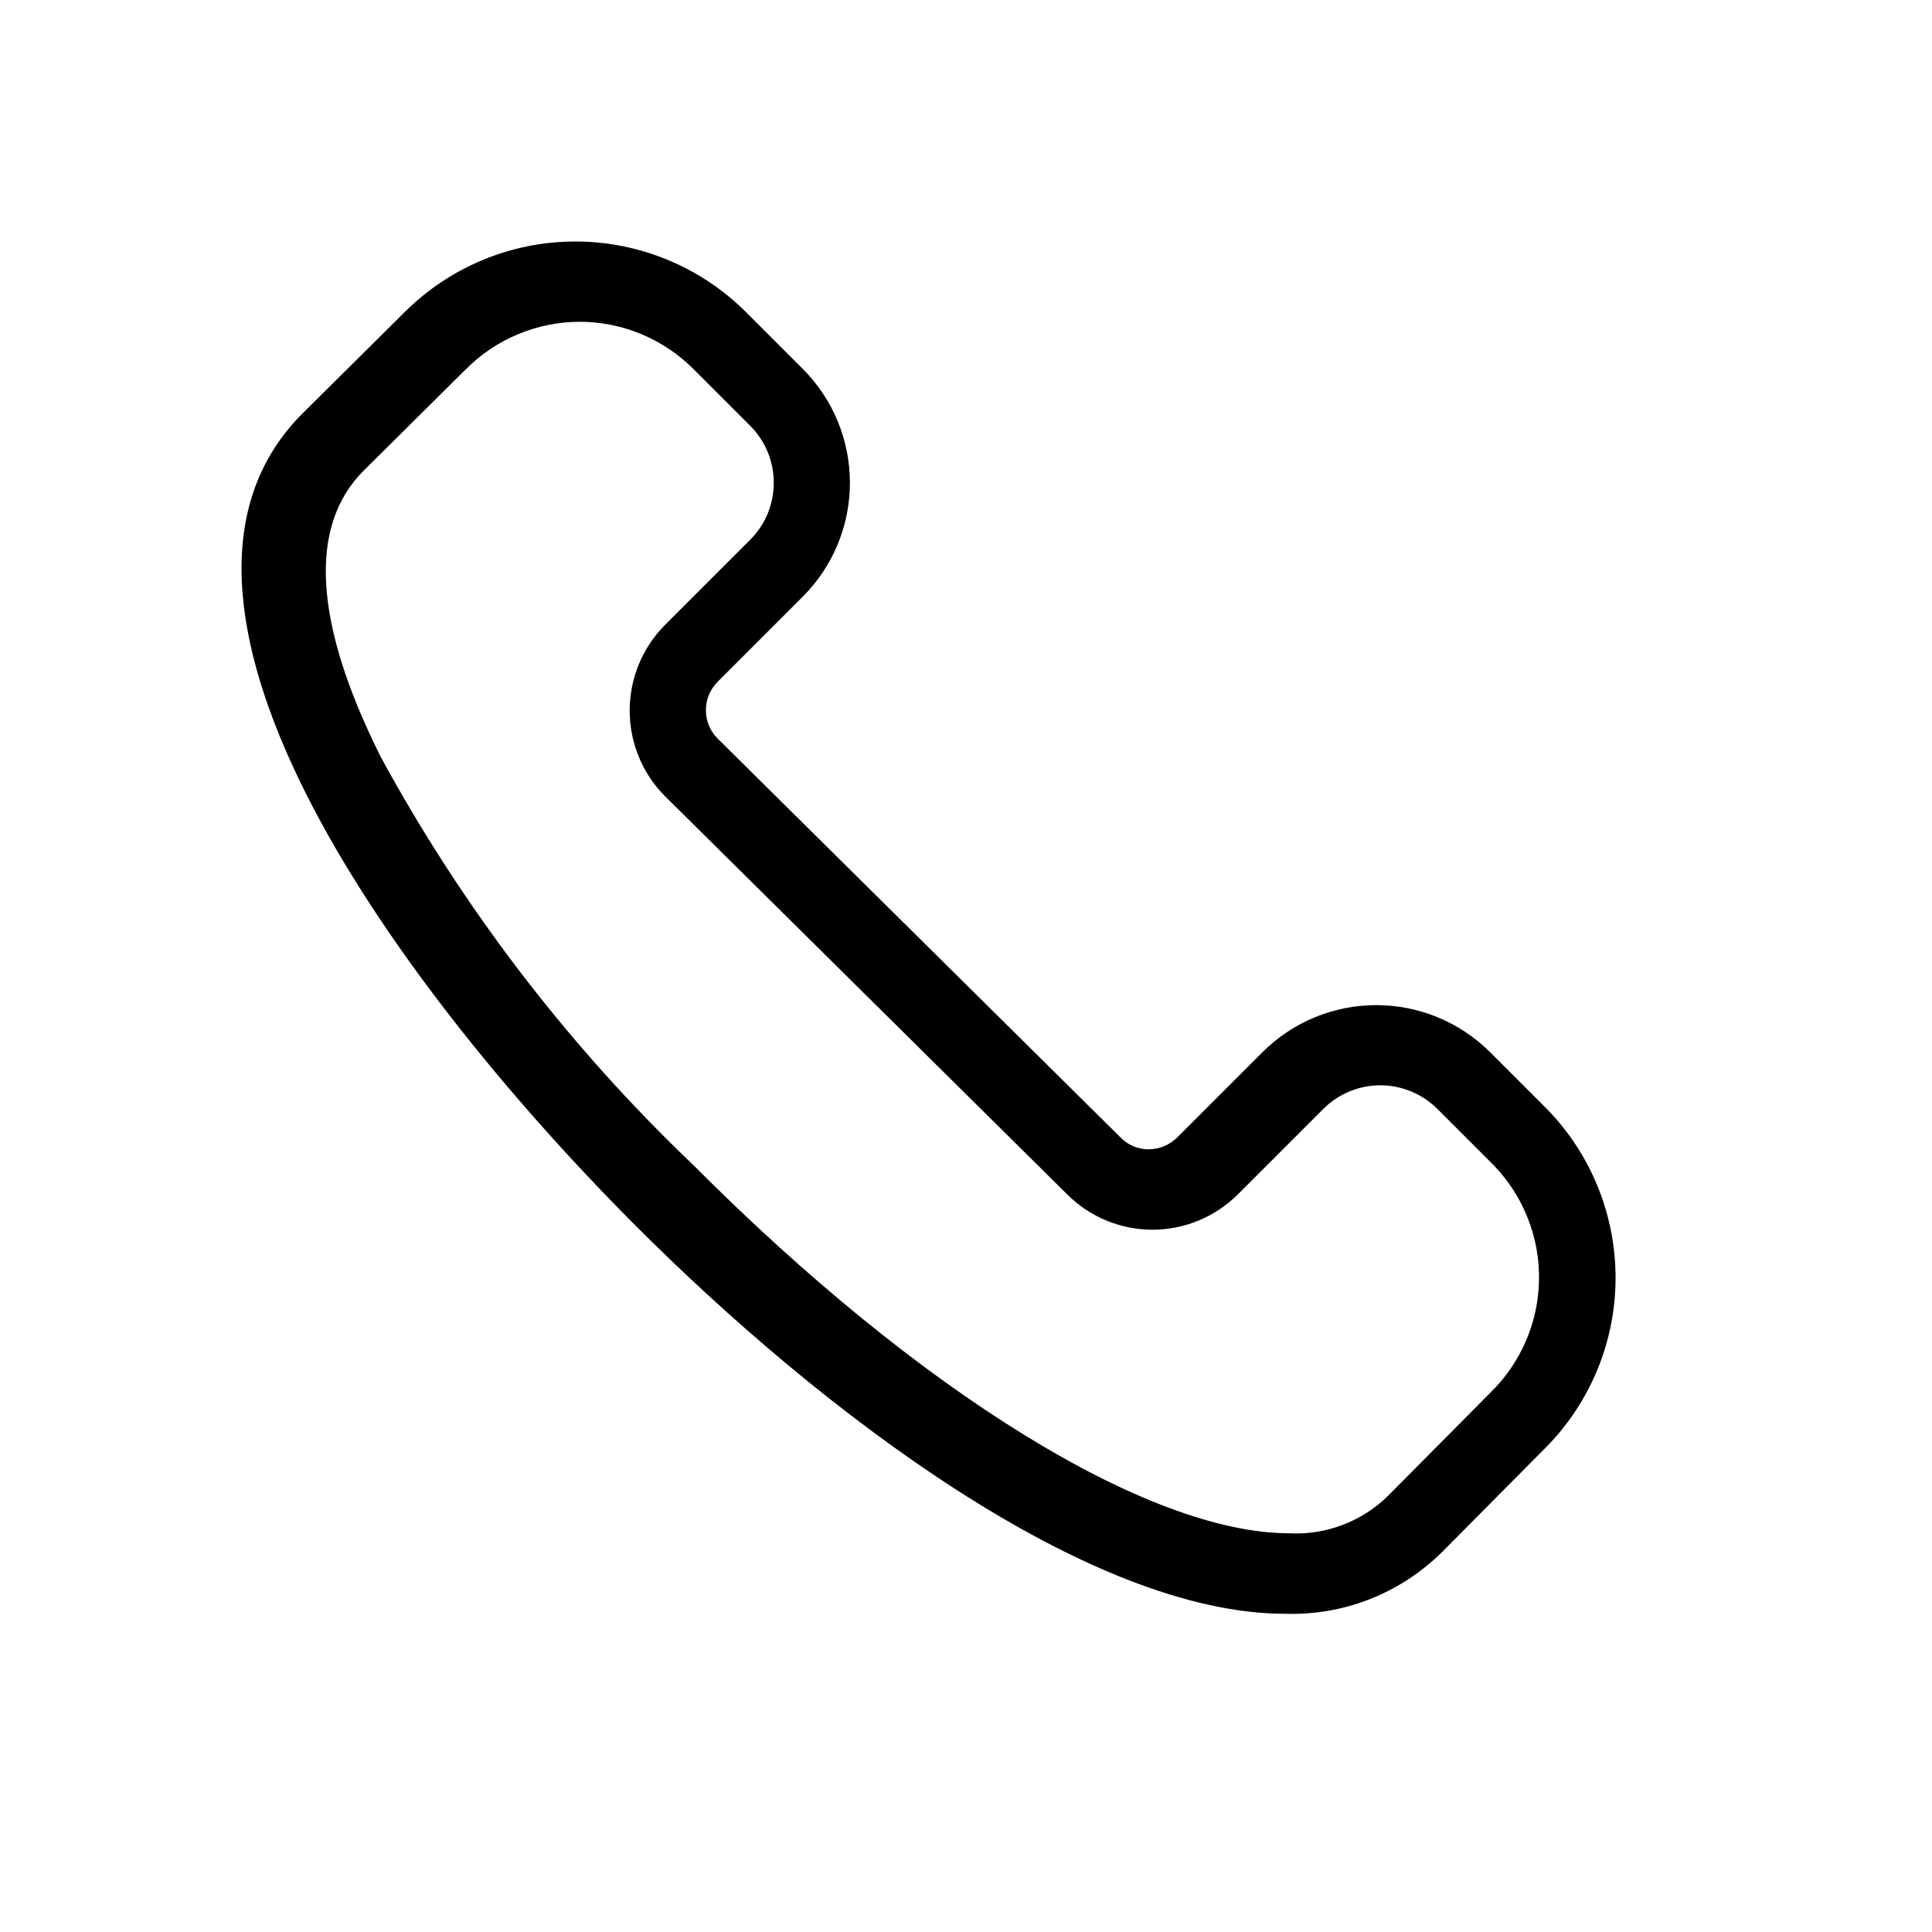 <svg width="24" height="24" viewBox="0 0 24 24" fill="none" xmlns="http://www.w3.org/2000/svg">
<path d="M19.217 13.777L18.507 13.067C18.132 12.695 17.625 12.486 17.097 12.486C16.568 12.486 16.061 12.695 15.687 13.067L14.627 14.127C14.531 14.223 14.402 14.277 14.267 14.277C14.201 14.277 14.137 14.264 14.076 14.238C14.016 14.212 13.962 14.174 13.917 14.127L8.917 9.177C8.87 9.131 8.833 9.076 8.807 9.015C8.782 8.954 8.769 8.888 8.769 8.822C8.769 8.756 8.782 8.691 8.807 8.63C8.833 8.569 8.87 8.514 8.917 8.467L9.977 7.407C10.349 7.033 10.558 6.526 10.558 5.997C10.558 5.469 10.349 4.962 9.977 4.587L9.267 3.877C8.704 3.316 7.942 3 7.147 3C6.352 3 5.589 3.316 5.027 3.877L3.757 5.137C1.487 7.407 4.757 12.067 7.857 15.187C10.247 17.587 13.537 20.047 15.967 20.047C16.325 20.058 16.681 19.997 17.015 19.866C17.348 19.735 17.651 19.538 17.907 19.287L19.167 18.017C19.735 17.462 20.06 16.703 20.069 15.908C20.078 15.113 19.772 14.346 19.217 13.777ZM18.507 17.307L17.247 18.577C17.086 18.737 16.893 18.861 16.681 18.942C16.47 19.023 16.243 19.059 16.017 19.047C14.267 19.047 11.427 17.297 8.617 14.477C7.064 12.997 5.751 11.283 4.727 9.397C3.897 7.737 3.827 6.537 4.517 5.847L5.787 4.587C6.16 4.212 6.667 4 7.197 3.997C7.461 3.997 7.722 4.049 7.966 4.15C8.209 4.252 8.431 4.4 8.617 4.587L9.317 5.287C9.41 5.38 9.485 5.491 9.536 5.613C9.586 5.735 9.612 5.865 9.612 5.997C9.612 6.129 9.586 6.26 9.536 6.382C9.485 6.504 9.41 6.614 9.317 6.707L8.257 7.767C7.978 8.05 7.822 8.431 7.822 8.827C7.822 9.224 7.978 9.605 8.257 9.887L13.257 14.837C13.538 15.118 13.919 15.276 14.317 15.276C14.714 15.276 15.095 15.118 15.377 14.837L16.437 13.777C16.53 13.684 16.64 13.609 16.762 13.559C16.884 13.508 17.015 13.482 17.147 13.482C17.279 13.482 17.409 13.508 17.531 13.559C17.653 13.609 17.764 13.684 17.857 13.777L18.557 14.477C18.739 14.666 18.883 14.889 18.979 15.134C19.076 15.379 19.123 15.64 19.118 15.903C19.114 16.166 19.057 16.425 18.952 16.666C18.847 16.907 18.696 17.125 18.507 17.307Z" fill="current"/>
</svg>
